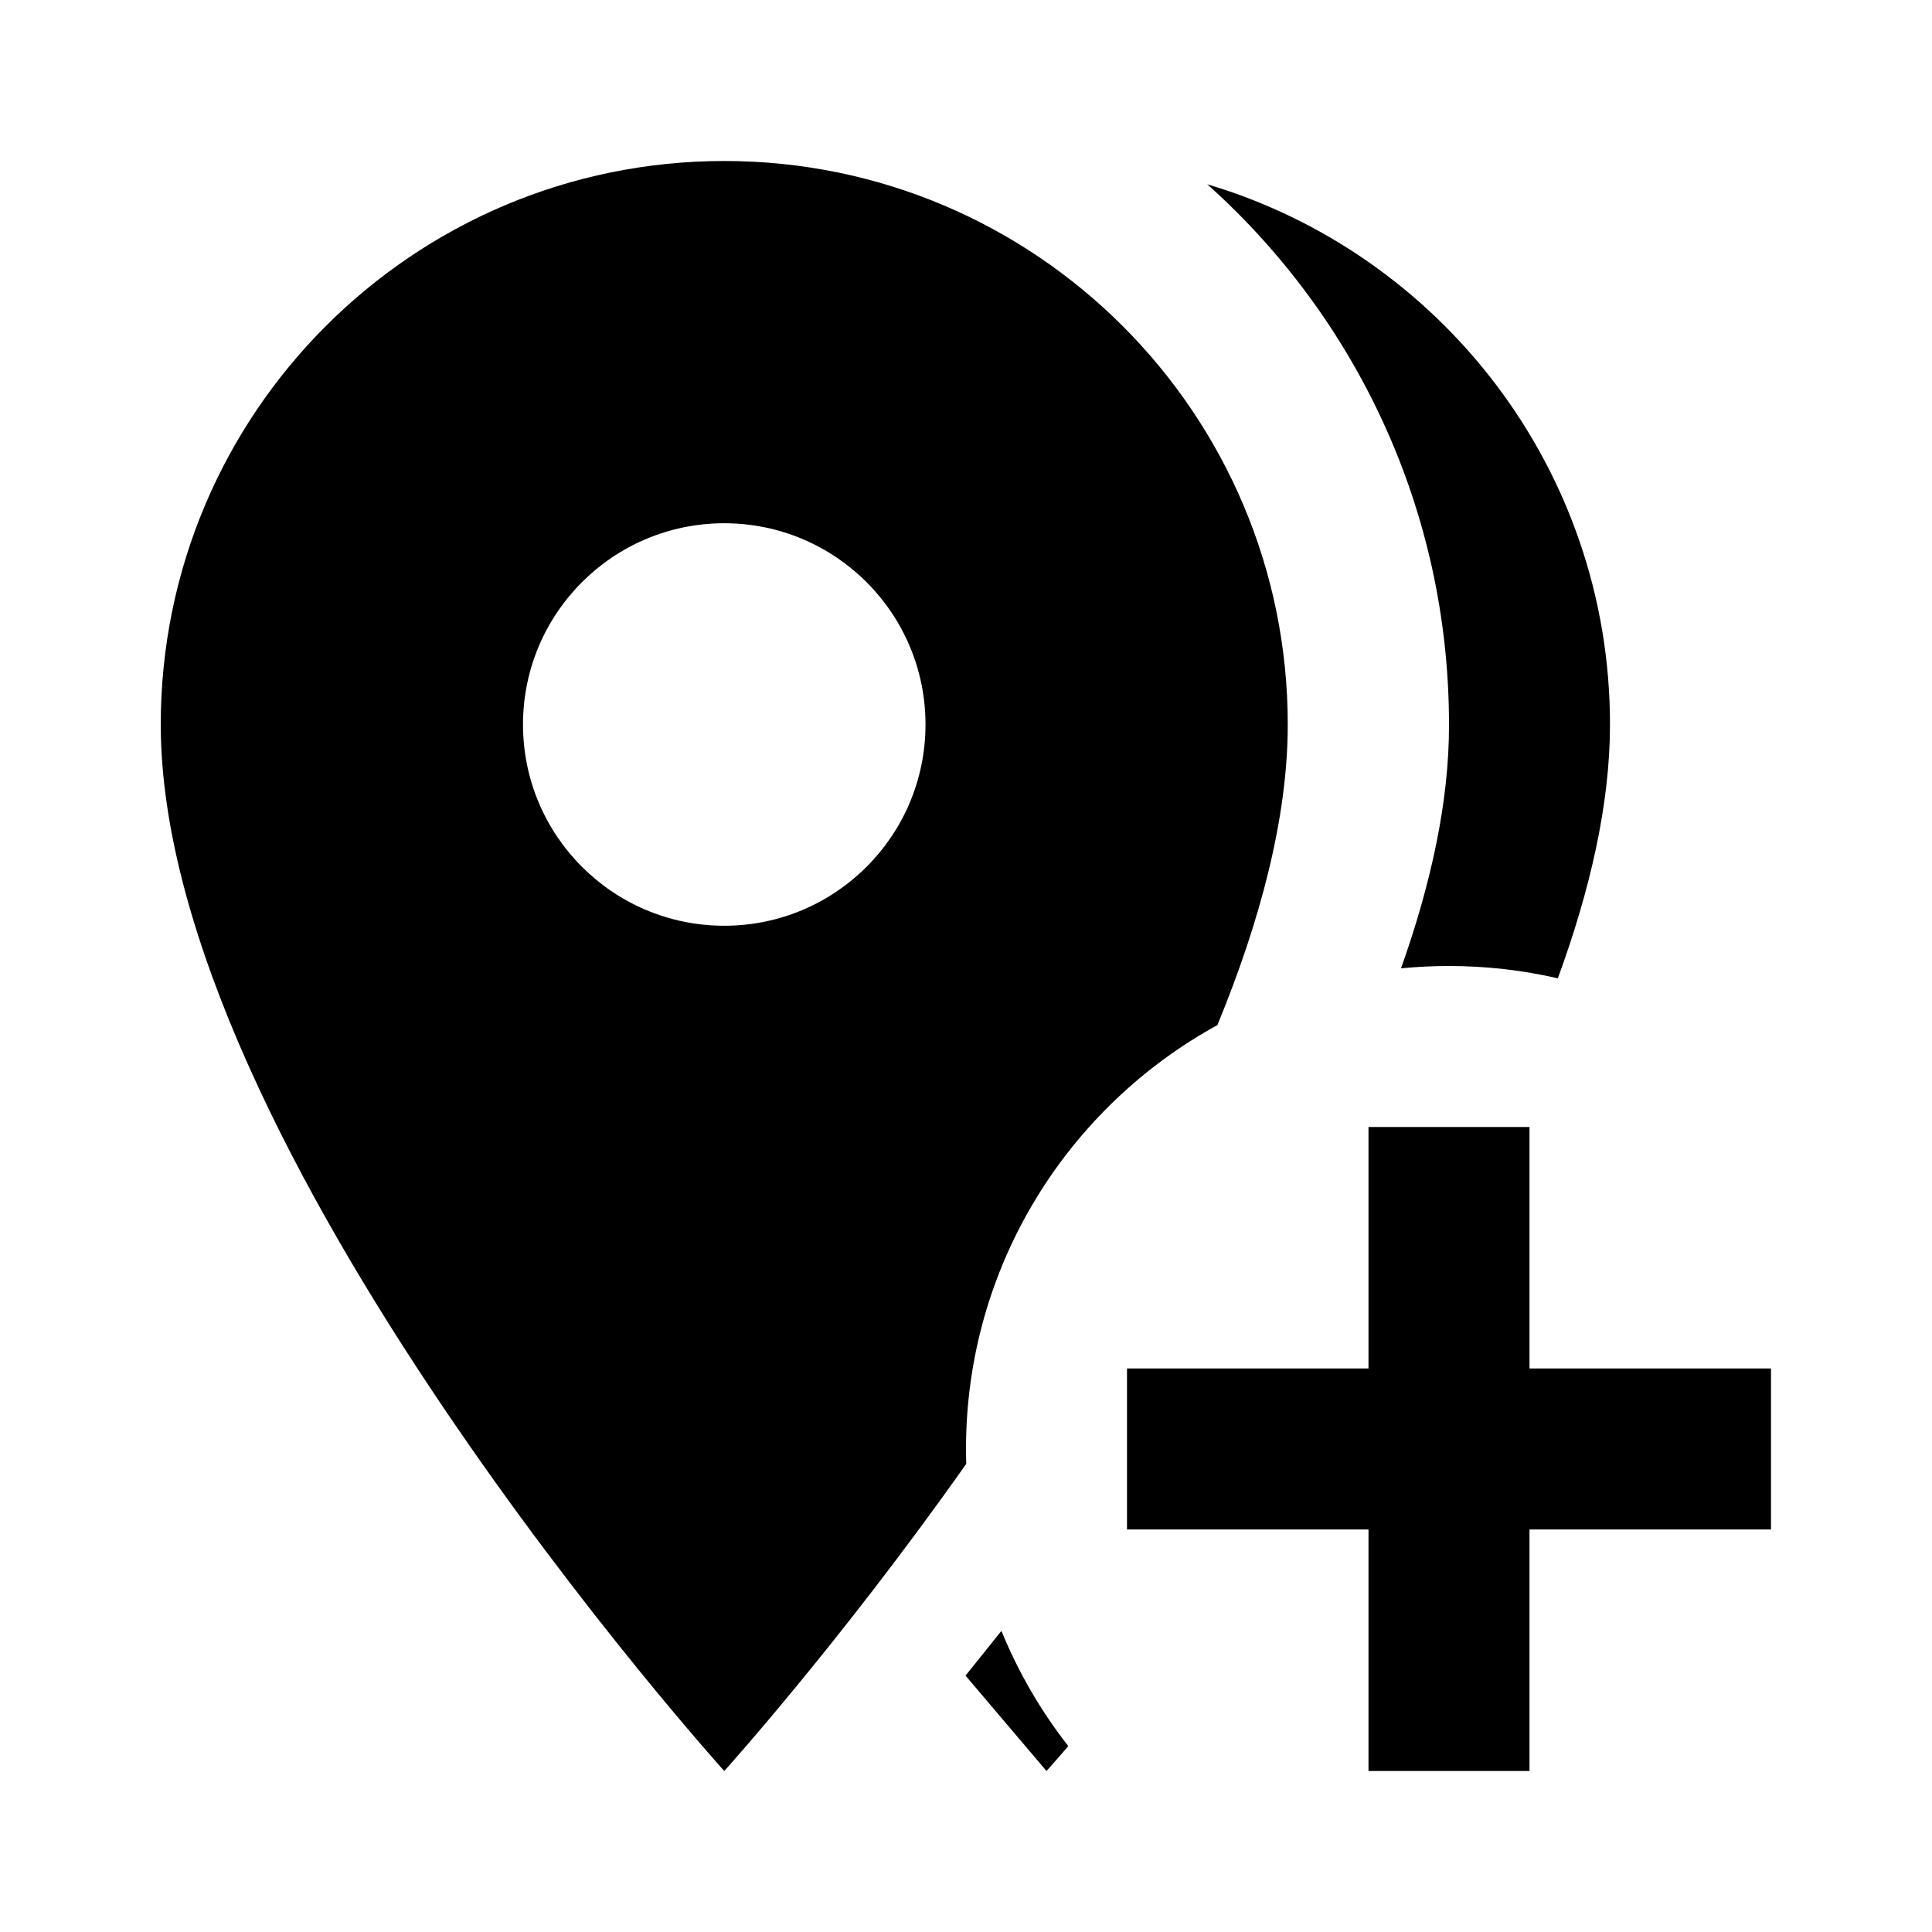 <?xml version="1.0" encoding="UTF-8" standalone="no"?><!DOCTYPE svg PUBLIC "-//W3C//DTD SVG 1.1//EN" "http://www.w3.org/Graphics/SVG/1.1/DTD/svg11.dtd"><svg width="24px" height="24px" version="1.1" xmlns="http://www.w3.org/2000/svg" xmlns:xlink="http://www.w3.org/1999/xlink" xml:space="preserve" xmlns:serif="http://www.serif.com/" style="fill-rule:evenodd;clip-rule:evenodd;stroke-linejoin:round;stroke-miterlimit:1.414;"><path d="M12.003,18.185c-1.571,2.226 -3.006,3.815 -3.006,3.815c0,0 -7,-7.75 -7,-13c0,-3.866 3.135,-7 7,-7c3.865,0 7,3.134 7,7c0,1.16 -0.342,2.441 -0.874,3.734c-1.86,1.02 -3.123,2.997 -3.123,5.266c0,0.062 0.001,0.123 0.003,0.185Zm0.437,2.074c0.211,0.517 0.492,0.999 0.831,1.432c-0.173,0.2 -0.271,0.309 -0.271,0.309l-1.006,-1.185c0.102,-0.127 0.255,-0.316 0.446,-0.556Zm6.56,-3.259l3,0l0,2l-3,0l0,3l-2,0l0,-3l-3,0l0,-2l3,0l0,-3l2,0l0,3Zm-1.596,-4.971c0.371,-1.044 0.599,-2.075 0.596,-3.029c0,-2.667 -1.16,-5.063 -3.003,-6.711c2.893,0.86 5.003,3.539 5.003,6.711c0,0.986 -0.247,2.059 -0.648,3.153c-0.434,-0.1 -0.887,-0.153 -1.352,-0.153c-0.201,0 -0.4,0.01 -0.596,0.029Zm-8.407,-0.529c1.381,0 2.5,-1.119 2.5,-2.5c0,-1.381 -1.119,-2.5 -2.5,-2.5c-1.38,0 -2.5,1.119 -2.5,2.5c0,1.381 1.12,2.5 2.5,2.5Z"/></svg>